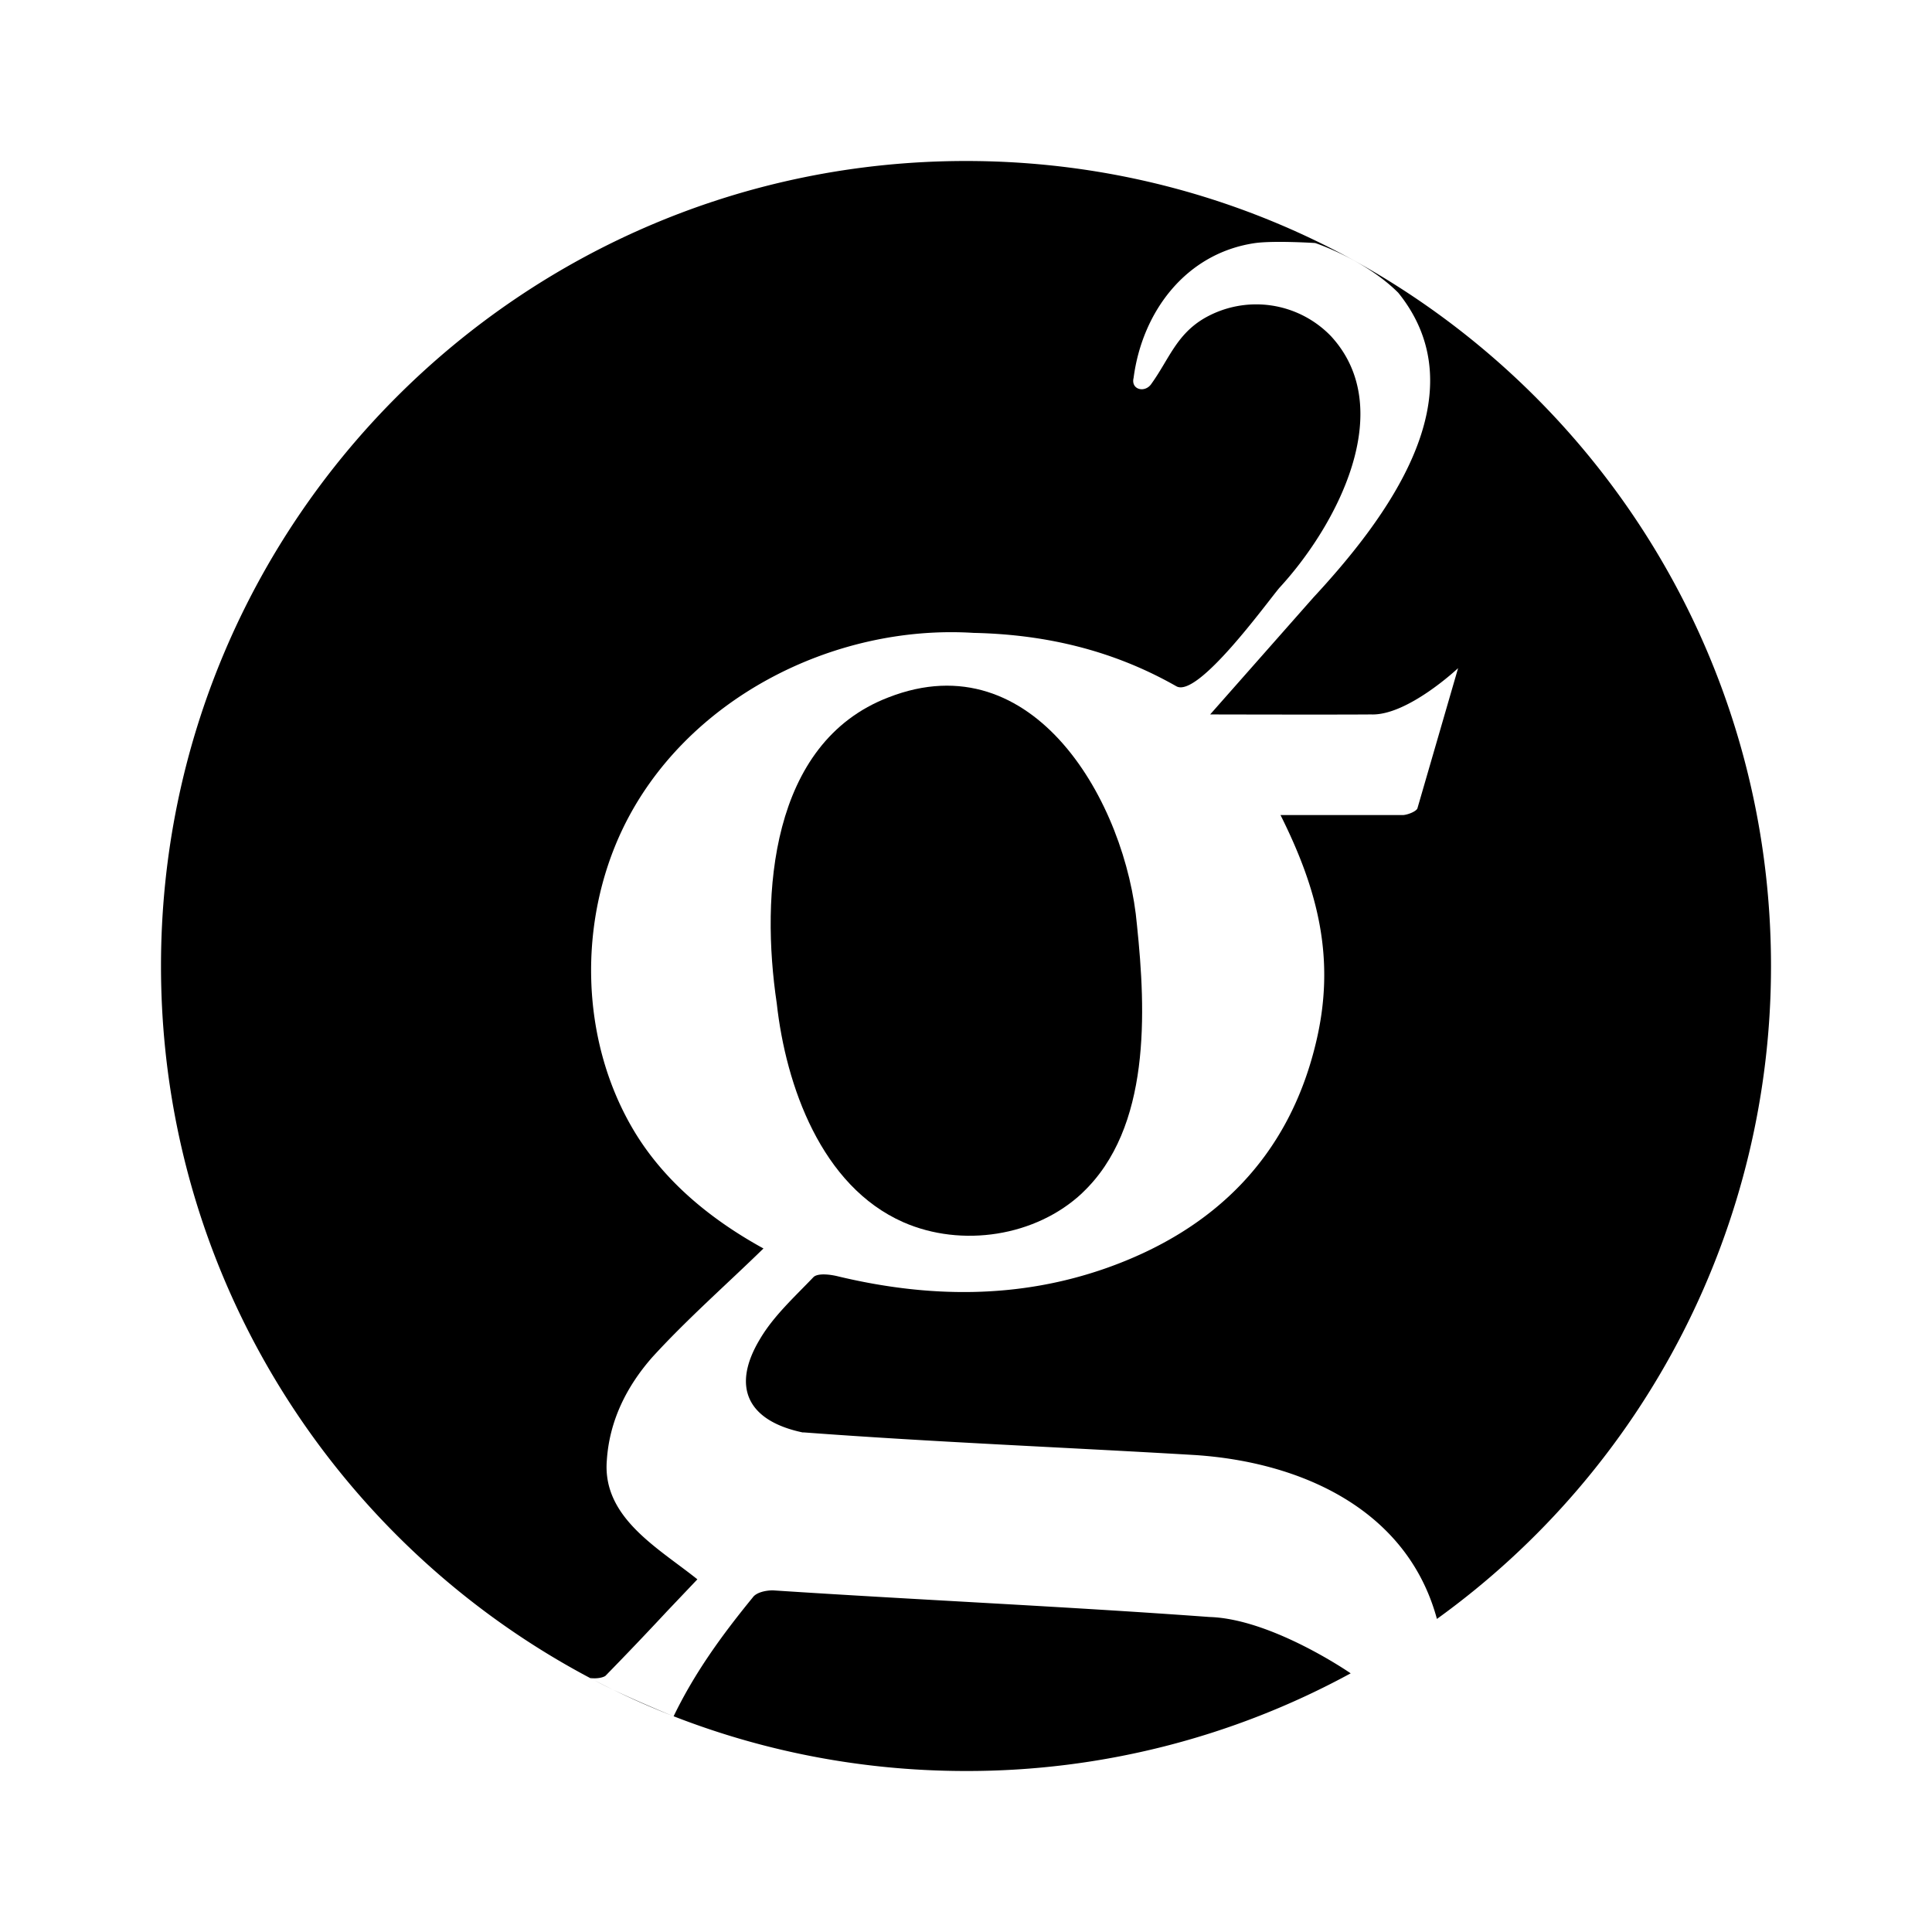 <svg xmlns="http://www.w3.org/2000/svg" xmlns:xlink="http://www.w3.org/1999/xlink" width="24" height="24" viewBox="0 0 24 24"><path fill="currentColor" d="M16.778 20.787A9.96 9.96 0 0 1 12 22C6.477 22 2 17.523 2 12S6.477 2 12 2s10 4.477 10 10a9.99 9.99 0 0 1-4.15 8.111c-.37-1.366-1.694-1.95-3.006-2.036c-1.62-.096-3.238-.16-4.857-.281H9.97c-.682-.144-.888-.563-.531-1.157c.168-.287.43-.525.668-.774c.056-.05.207-.032.306-.007c1.125.269 2.244.281 3.338-.106c1.338-.475 2.256-1.381 2.594-2.788c.252-1.038.03-1.901-.438-2.837h1.525c.063-.006.156-.044.175-.081l.506-1.744s-.628.592-1.08.575c-.453.004-2 0-2 0l1.28-1.45c.89-.96 2.084-2.515 1.057-3.788c-.413-.413-1.032-.618-1.032-.618s-.5-.032-.743 0c-.86.123-1.405.85-1.513 1.675c-.037.15.147.193.225.068c.216-.302.308-.607.656-.81a1.29 1.29 0 0 1 1.57.223c.845.916.057 2.372-.638 3.125c-.154.181-1.015 1.377-1.282 1.225c-.78-.444-1.618-.644-2.518-.663c-1.752-.11-3.592.83-4.362 2.439c-.551 1.154-.525 2.6.121 3.71c.38.654.975 1.138 1.63 1.498c-.461.45-.949.877-1.383 1.353c-.313.357-.531.782-.563 1.282c-.056.71.643 1.088 1.125 1.475l-.38.4q-.377.405-.763.8c-.038.025-.125.037-.188.025c.31.18 1.043.48 1.036.476c.261-.541.602-1.01.983-1.476c.044-.063.162-.088.25-.088c1.807.119 3.62.199 5.425.331c.777.024 1.753.7 1.753.7"/><path fill="currentColor" d="M13.444 14.82c-.579.543-1.5.68-2.222.363c-1.018-.448-1.46-1.695-1.573-2.72c-.2-1.339-.086-3.235 1.388-3.8c1.81-.707 2.955 1.316 3.087 2.831c.111 1.065.176 2.519-.68 3.325"/></svg>